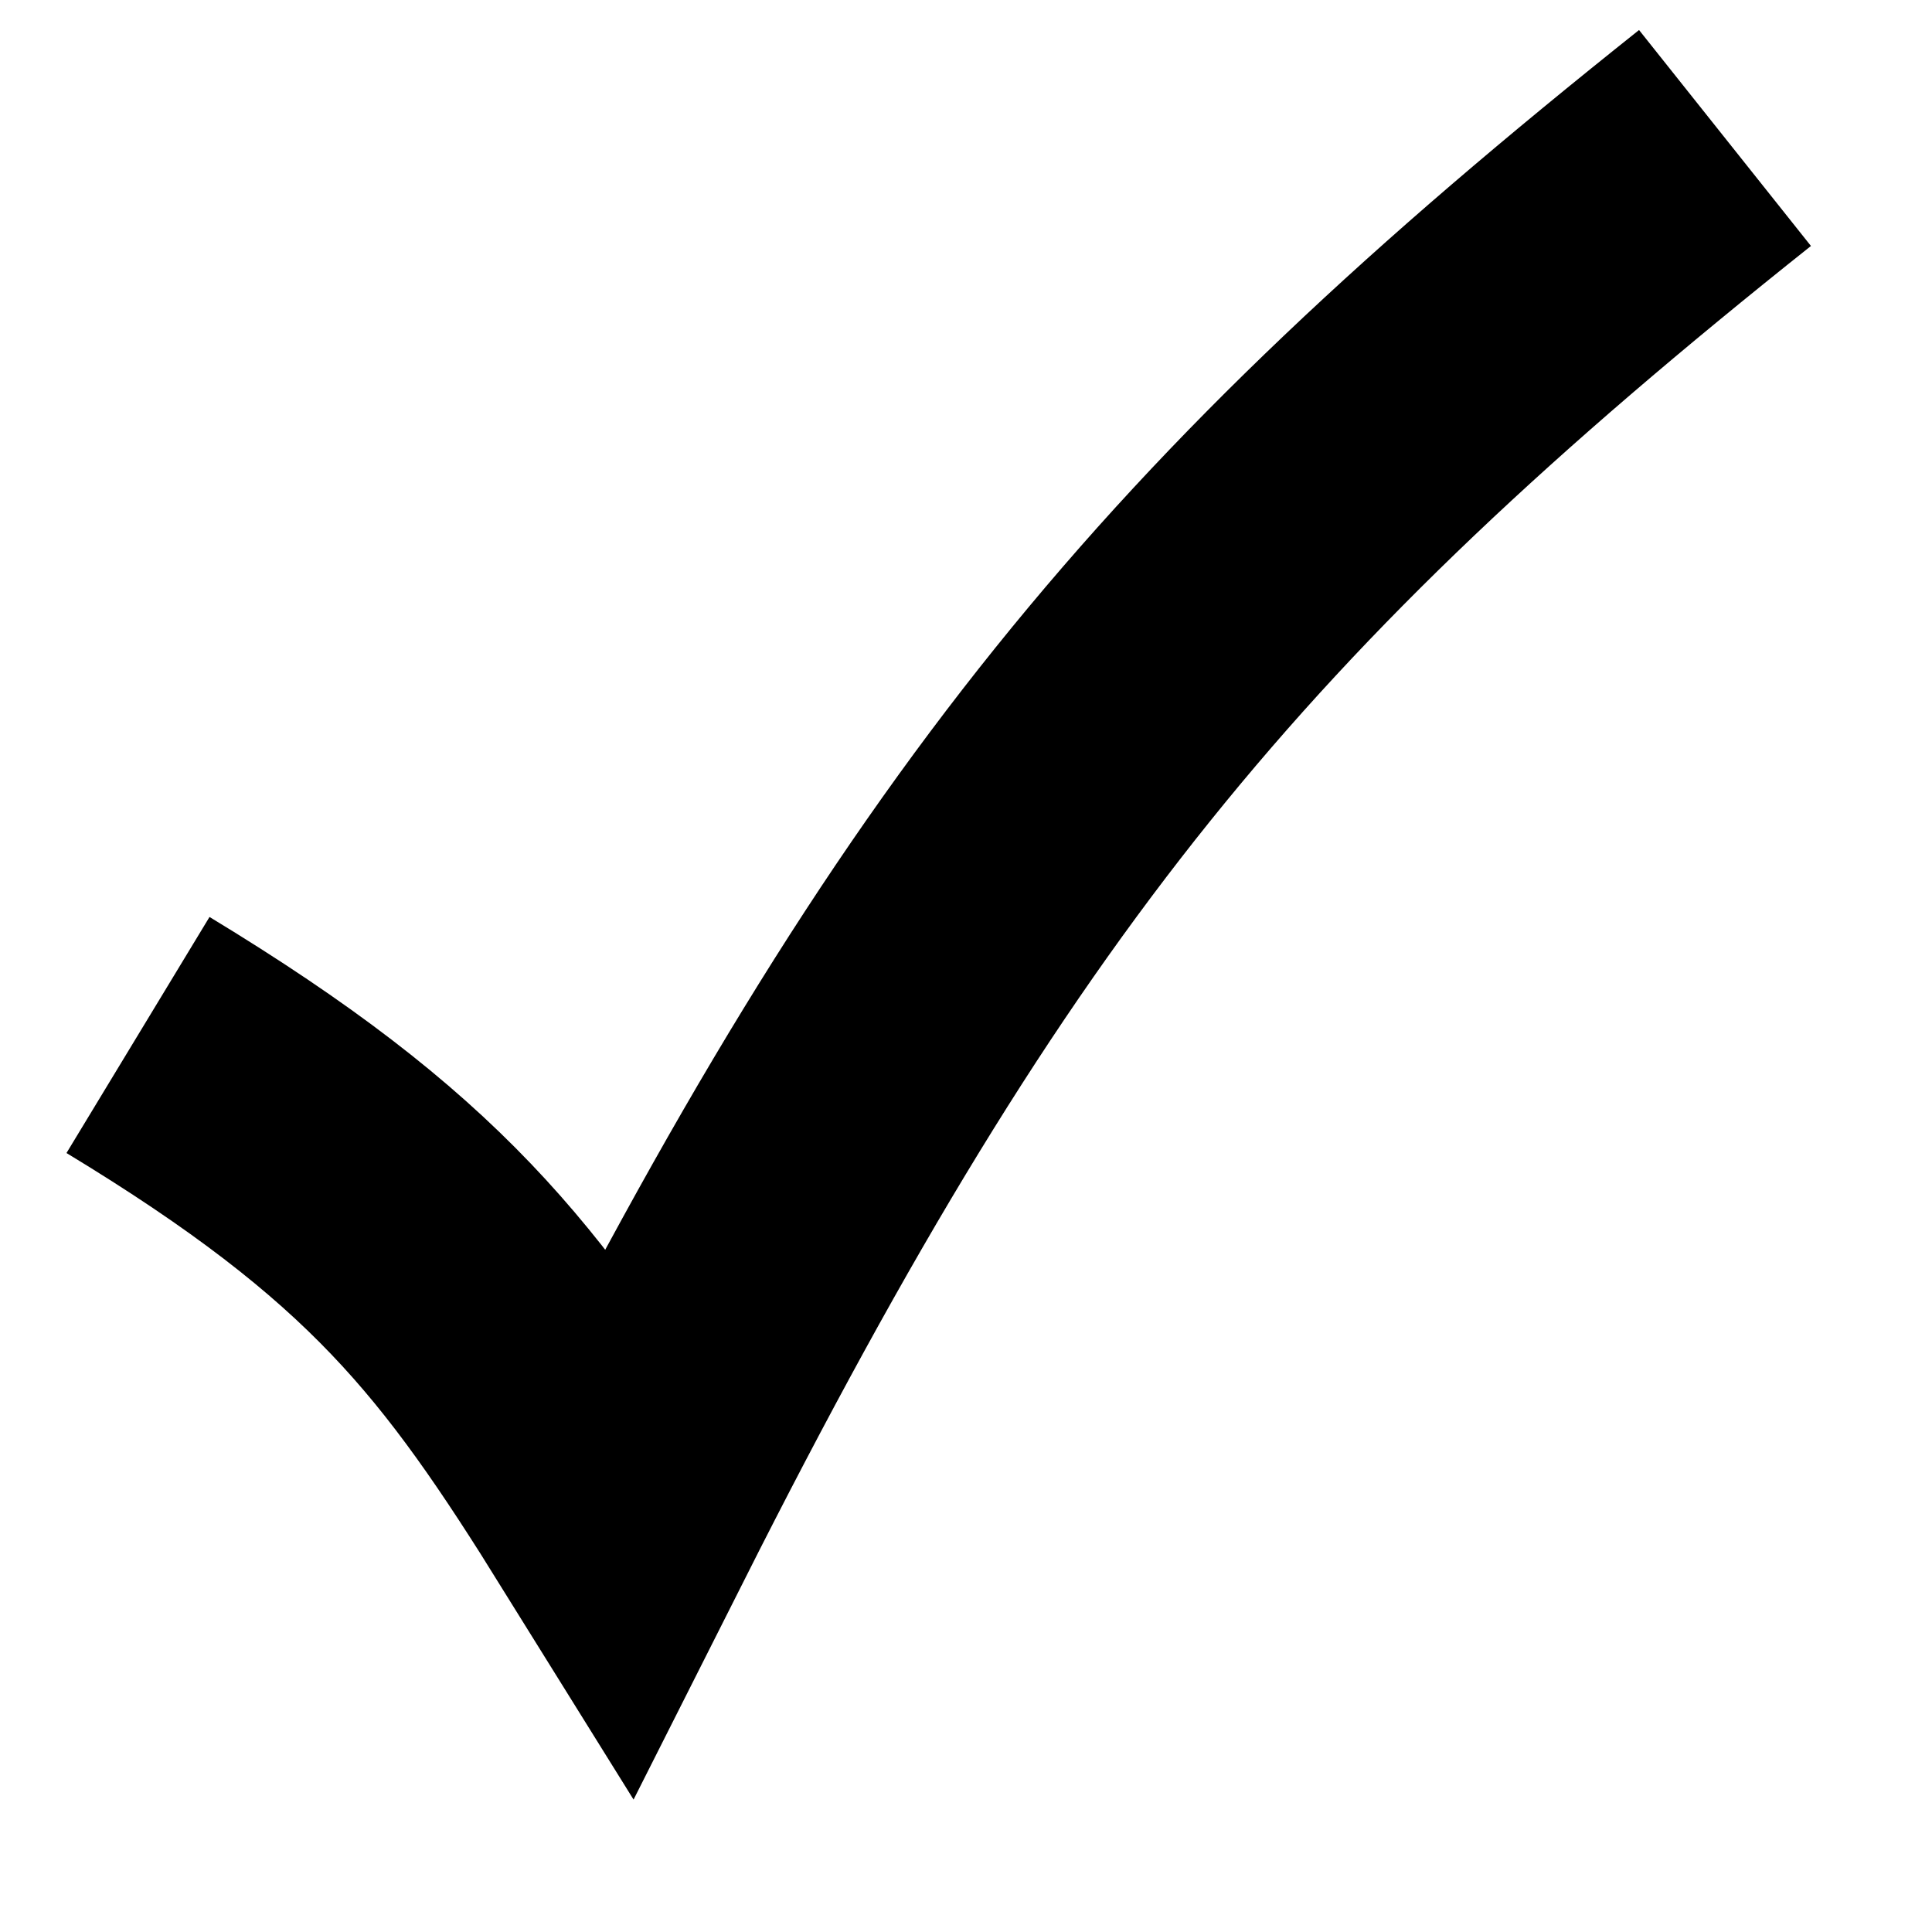 <svg width="14" height="14" viewBox="0 0 14 14" fill="none" xmlns="http://www.w3.org/2000/svg">
<path d="M1 7.5C2.936 8.673 3.56 9.488 4.5 11C6.934 6.173 8.711 4.016 12.5 1" stroke="black" stroke-width="2"/>
</svg>
